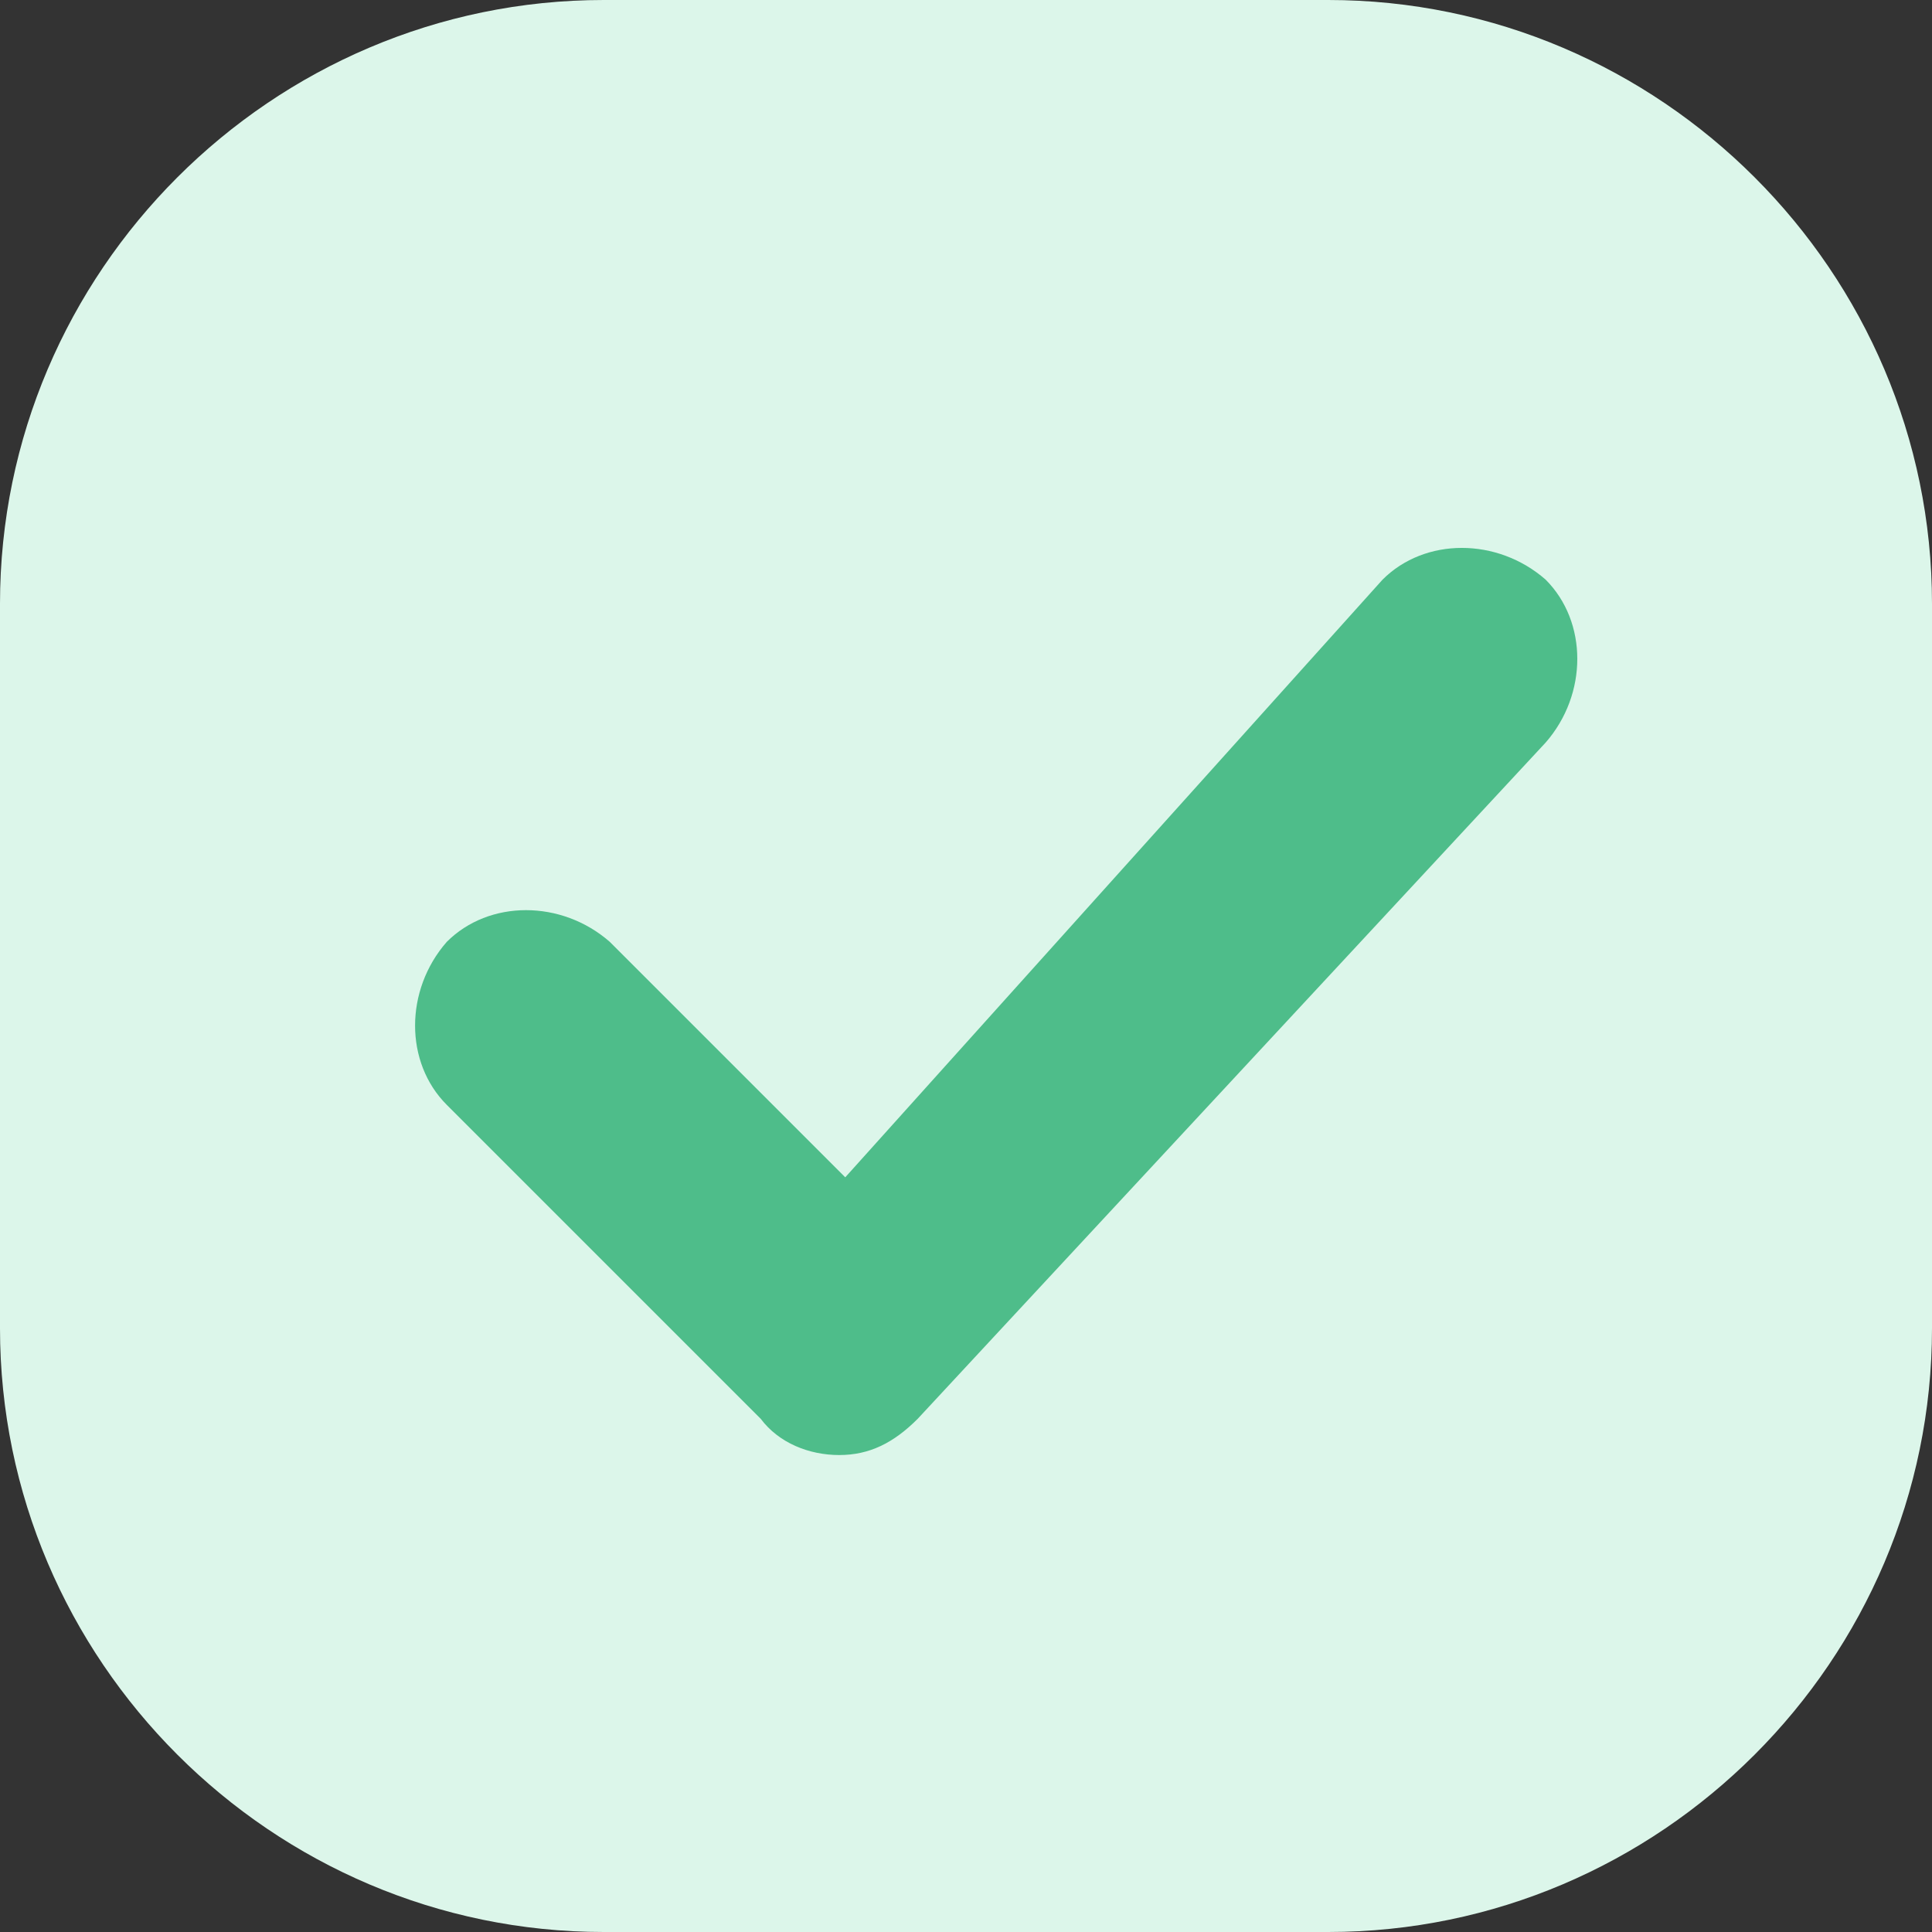 <?xml version="1.0" standalone="no"?><!DOCTYPE svg PUBLIC "-//W3C//DTD SVG 1.1//EN" "http://www.w3.org/Graphics/SVG/1.1/DTD/svg11.dtd"><svg t="1724865900960" class="icon" viewBox="0 0 1024 1024" version="1.1" xmlns="http://www.w3.org/2000/svg" p-id="39166" xmlns:xlink="http://www.w3.org/1999/xlink" width="200" height="200"><rect x="0" y="0" width="1024" height="1024" fill="#333333" stroke="none"/><path d="M704 1024H320C144 1024 0 880 0 704V320C0 144 144 0 320 0h384c176 0 320 144 320 320v384c0 176-144 320-320 320z" fill="#DCF6EA" p-id="39167"></path><path d="M444.8 771.2c-16 0-32-6.4-41.6-19.2l-166.4-166.4c-22.4-22.4-22.4-60.8 0-86.4 22.4-22.4 60.8-22.4 86.4 0l124.8 124.8 284.8-316.8c22.4-22.4 60.8-22.4 86.4 0 22.4 22.4 22.4 60.8 0 86.4L486.4 752c-12.8 12.8-25.6 19.2-41.6 19.2z m0 0" fill="#4EBD8A" p-id="39168"></path></svg>